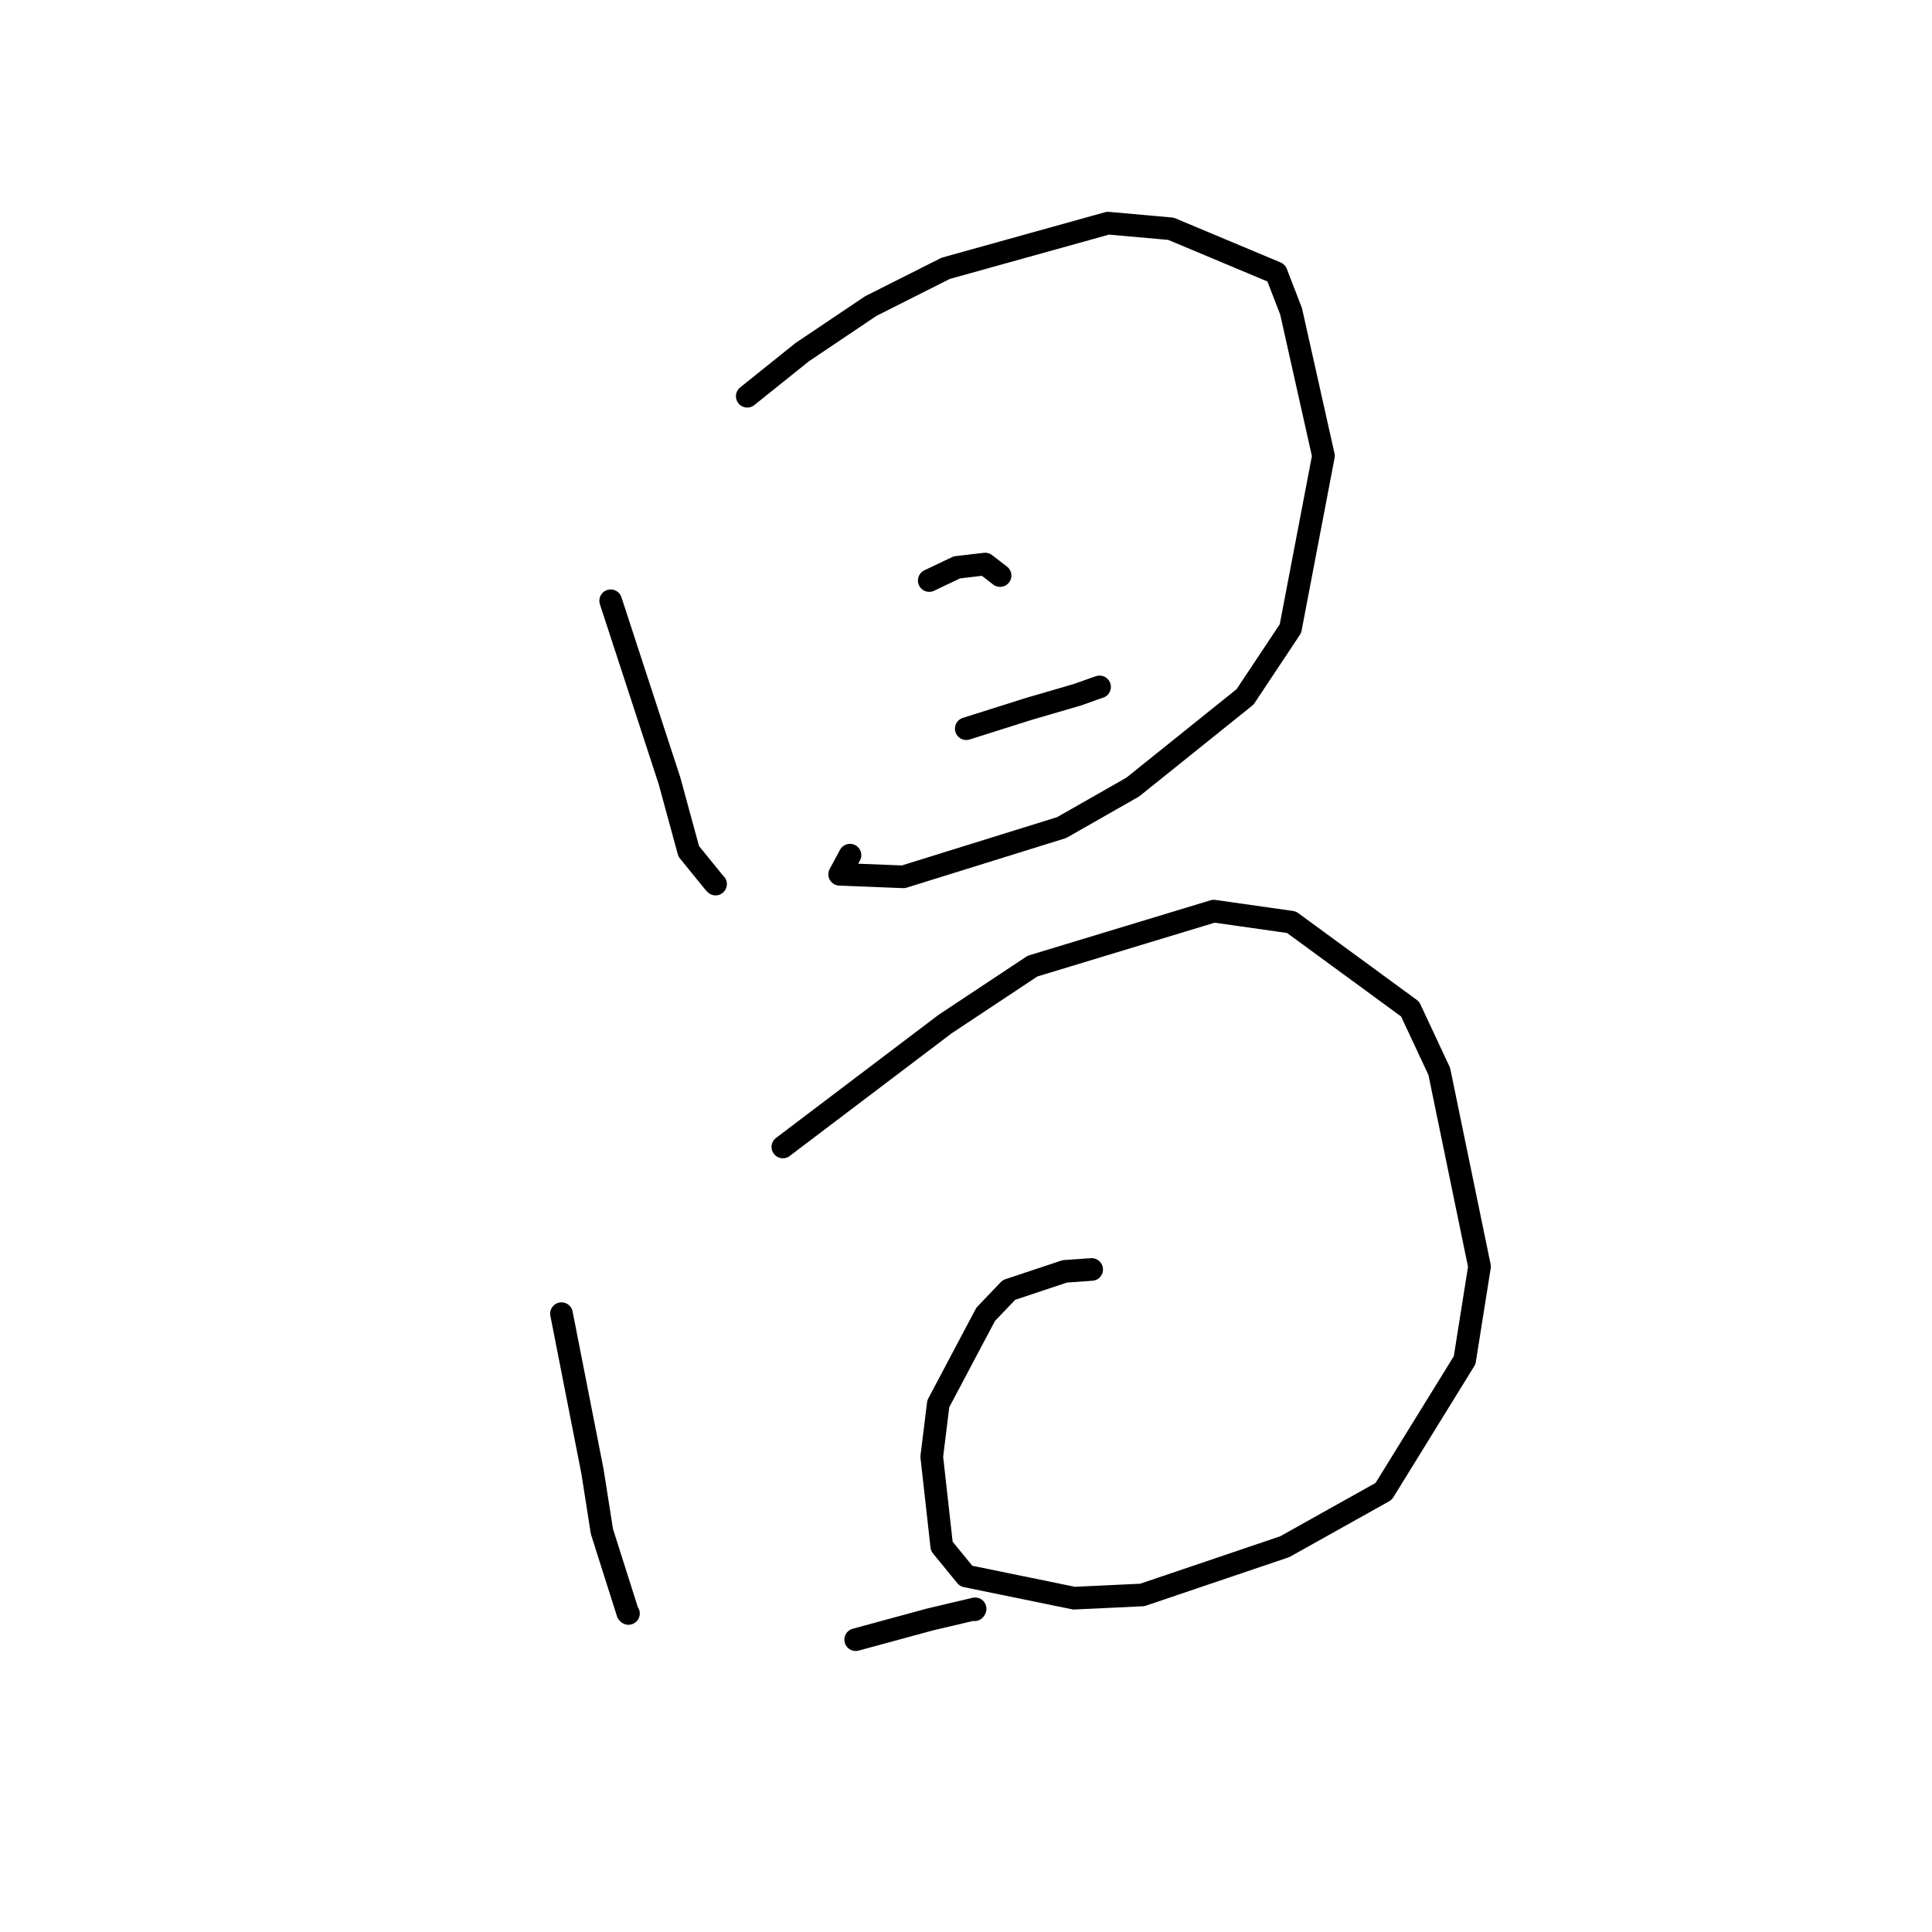 <?xml version="1.0" standalone="no"?>
    <svg width="256" height="256" xmlns="http://www.w3.org/2000/svg" version="1.1">
    <polyline stroke="black" stroke-width="3" stroke-linecap="round" fill="transparent" stroke-linejoin="round" points="80.918 79.605 88.716 103.472 91.26 112.806 94.57 116.878 94.817 117.144 " />
        <polyline stroke="black" stroke-width="3" stroke-linecap="round" fill="transparent" stroke-linejoin="round" points="99.015 52.504 106.289 46.668 115.382 40.555 125.311 35.554 146.813 29.569 155.156 30.313 169.106 36.158 171.077 41.257 175.365 60.408 170.992 83.292 164.981 92.336 150.086 104.297 140.672 109.66 119.702 116.184 111.26 115.85 112.629 113.313 " />
        <polyline stroke="black" stroke-width="3" stroke-linecap="round" fill="transparent" stroke-linejoin="round" points="123.131 76.923 126.785 75.18 130.537 74.74 131.926 75.81 132.515 76.263 " />
        <polyline stroke="black" stroke-width="3" stroke-linecap="round" fill="transparent" stroke-linejoin="round" points="128.035 96.553 136.272 93.949 142.804 92.043 144.805 91.33 145.7 91.02 " />
        <polyline stroke="black" stroke-width="3" stroke-linecap="round" fill="transparent" stroke-linejoin="round" points="74.399 174.064 78.507 194.976 79.759 202.932 83.175 213.691 83.273 213.792 " />
        <polyline stroke="black" stroke-width="3" stroke-linecap="round" fill="transparent" stroke-linejoin="round" points="103.731 151.978 125.249 135.683 136.813 128.016 160.826 120.73 171.122 122.191 186.848 133.706 190.71 141.966 196.044 167.823 194.072 180.232 183.344 197.614 170.234 204.947 151.357 211.34 142.321 211.766 128.013 208.833 124.787 204.889 123.462 193.025 124.327 186.007 130.607 174.153 133.692 170.923 141.103 168.459 143.876 168.265 144.651 168.211 " />
        <polyline stroke="black" stroke-width="3" stroke-linecap="round" fill="transparent" stroke-linejoin="round" points="113.384 217.265 123.188 214.599 129.209 213.178 129.139 213.299 " />
        </svg>